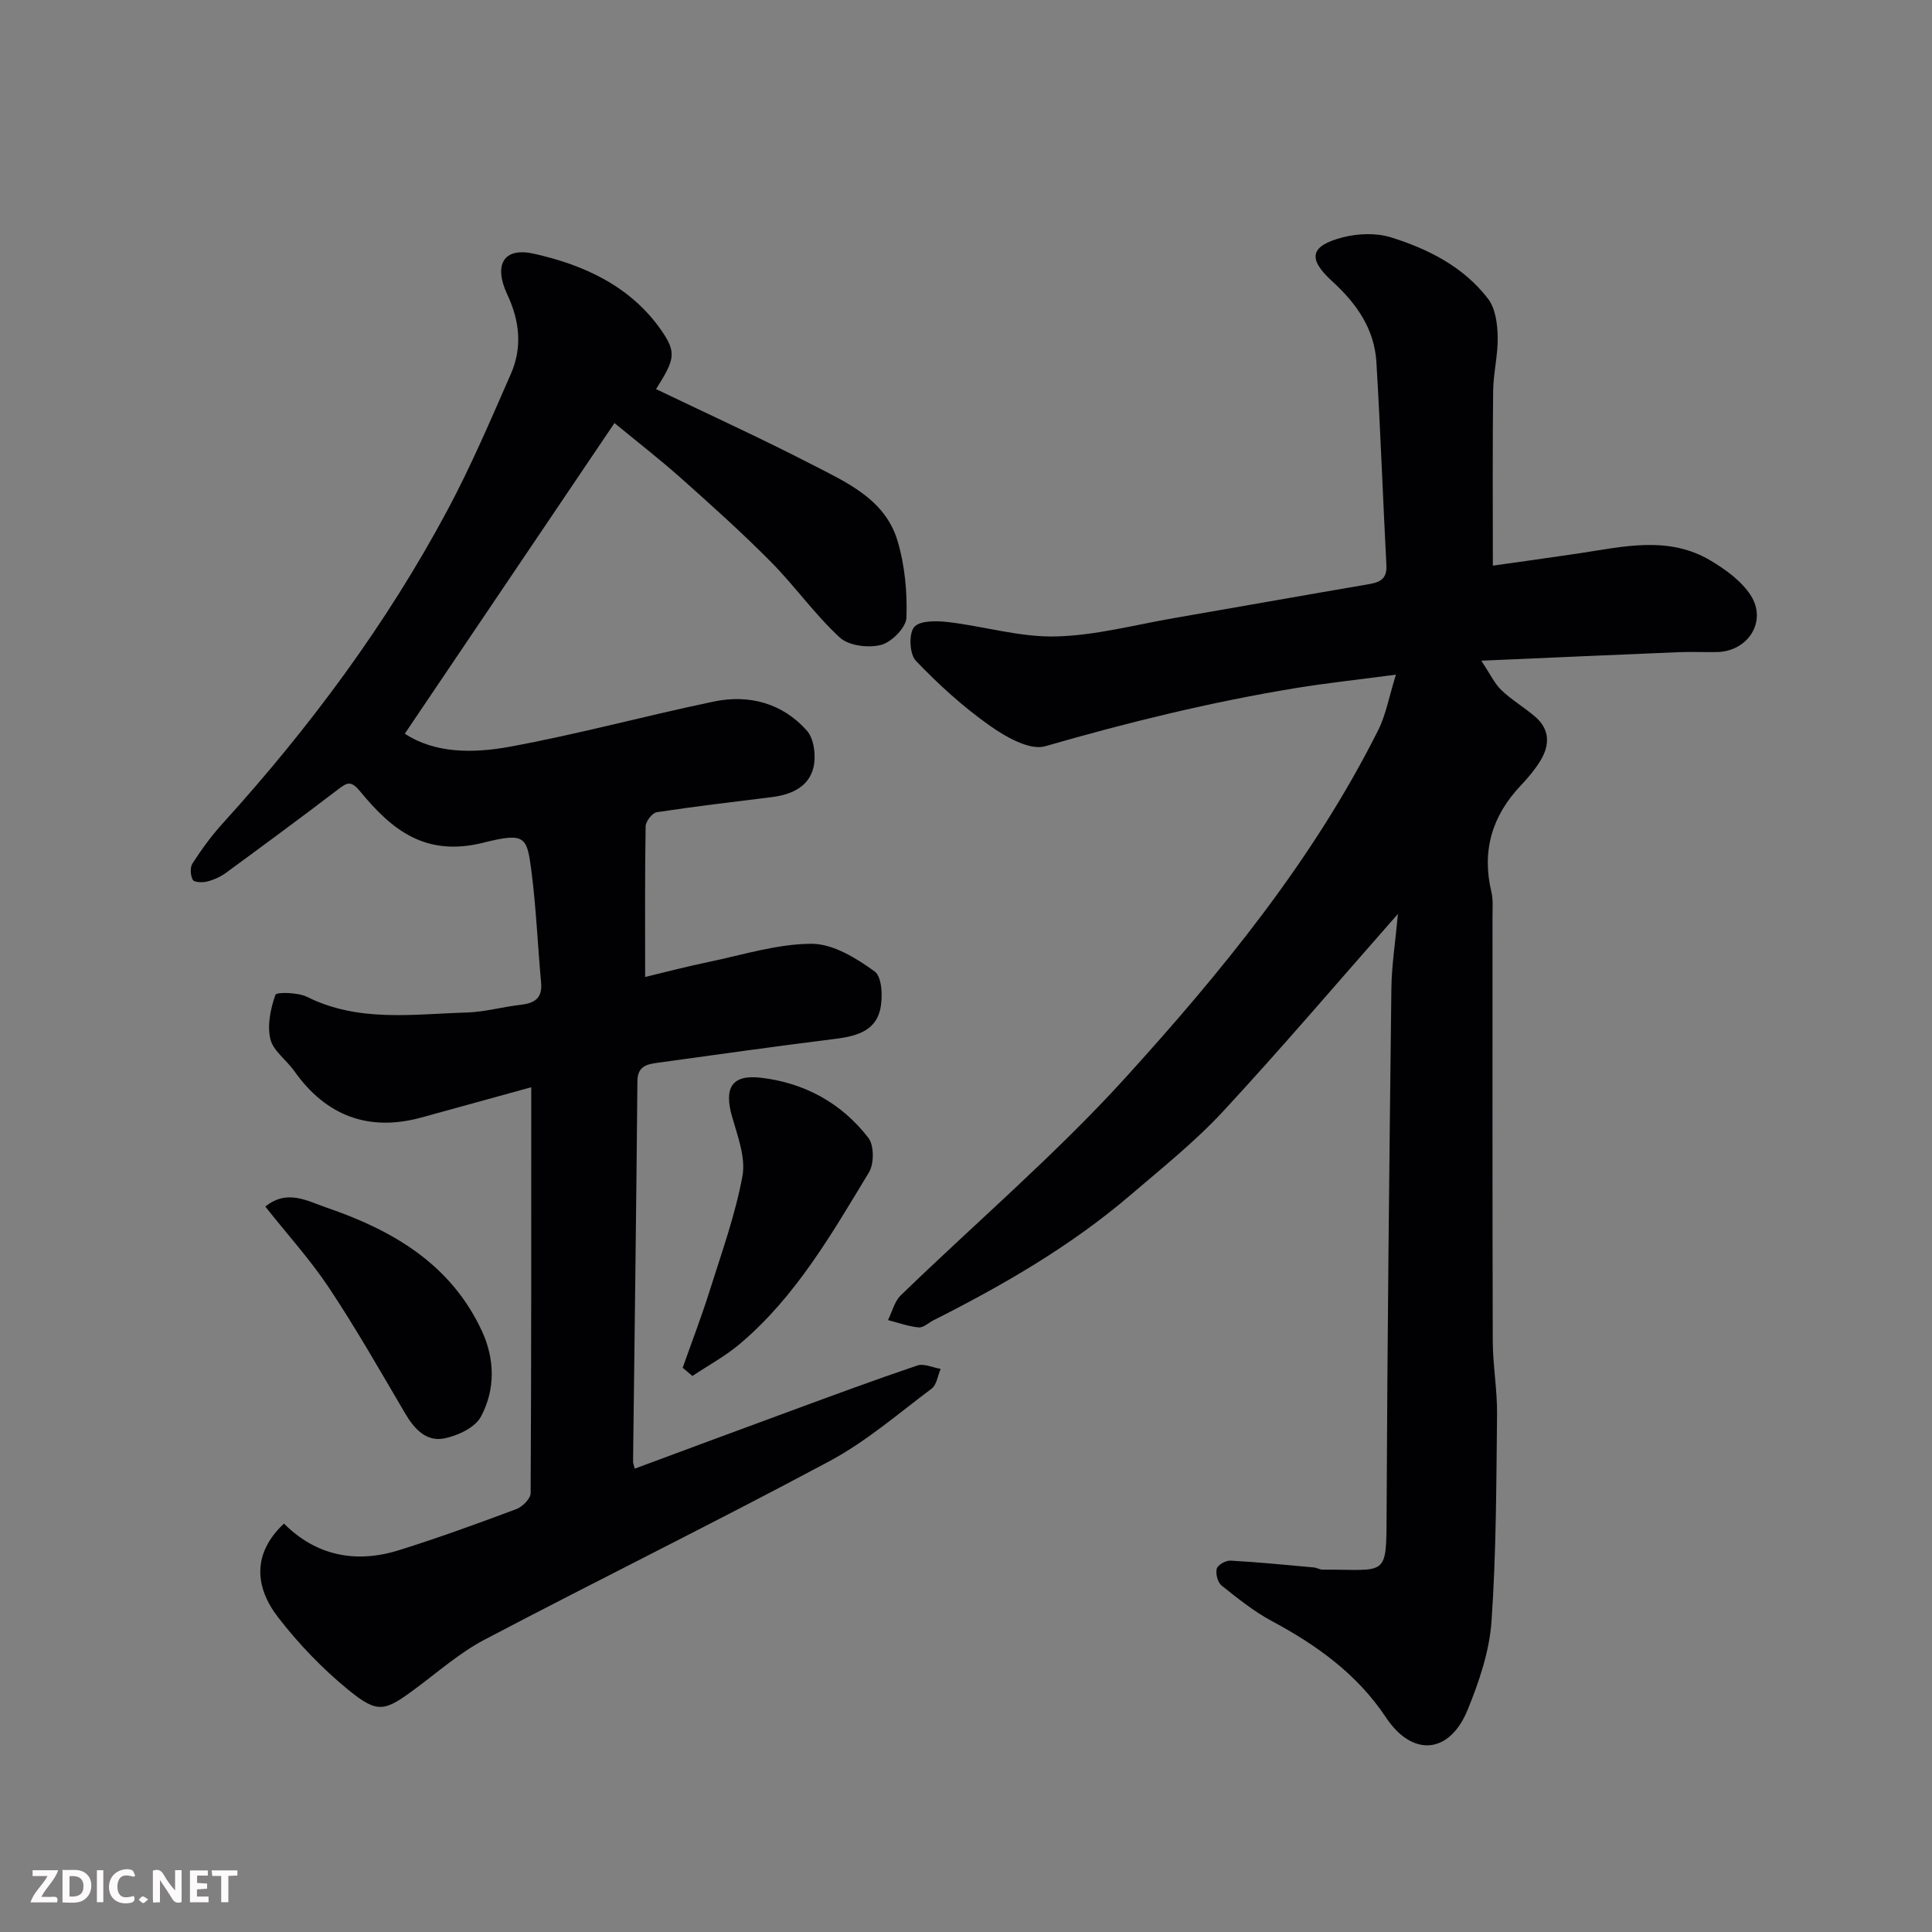 <svg enable-background="new 0 0 400 400" viewBox="0 0 400 400" xmlns="http://www.w3.org/2000/svg"><rect x="0" y="0" width="400" height="400" fill="#808080" stroke="none"/><path d="m58.79 315.44c6.59 6.6 14.77 8.33 23.78 5.52 8.2-2.56 16.29-5.51 24.34-8.52 1.26-.47 2.94-2.16 2.95-3.29.16-27.91.13-55.81.13-84.05-7.22 1.99-14.98 4.14-22.75 6.27-10.88 2.98-19.75-.31-26.31-9.62-1.61-2.28-4.36-4.16-4.95-6.62-.69-2.87.04-6.29 1.04-9.17.2-.59 4.65-.52 6.55.43 10.66 5.32 21.93 3.57 33.06 3.24 3.72-.11 7.41-1.17 11.14-1.59 2.87-.33 4.56-1.33 4.26-4.6-.71-7.68-1.01-15.41-2-23.05-.92-7.08-1.18-8.13-9.87-5.94-12.12 3.05-19.05-2.66-25.58-10.58-1.89-2.29-2.65-1.91-4.55-.46-7.66 5.85-15.42 11.56-23.19 17.26-1.15.84-2.53 1.48-3.91 1.83-.96.25-2.71.2-3.01-.33-.5-.9-.6-2.59-.06-3.42 1.86-2.87 3.89-5.67 6.18-8.2 18-19.83 33.9-41.2 46.55-64.83 4.91-9.17 9.01-18.79 13.19-28.33 2.39-5.45 1.81-10.96-.74-16.39-2.87-6.09-.85-9.86 5.39-8.49 10.42 2.29 20.22 6.76 26.59 16.03 3.1 4.51 2.64 5.95-1.19 12.02 10.75 5.17 21.56 10.09 32.11 15.53 7.23 3.73 15.26 7.19 17.87 15.84 1.53 5.07 2.04 10.64 1.86 15.95-.07 2.03-3.06 5.07-5.25 5.64-2.61.68-6.69.18-8.54-1.52-5.18-4.77-9.31-10.66-14.28-15.68-5.93-5.99-12.21-11.63-18.51-17.24-4.49-4-9.26-7.69-13.87-11.49-14.7 21.78-29 42.97-43.41 64.31 6.19 4.09 14.09 4.09 21.57 2.73 14.23-2.59 28.22-6.43 42.39-9.38 7.34-1.53 14.23.34 19.28 6.01 1.5 1.68 1.93 5.26 1.37 7.62-.97 4.05-4.59 5.65-8.6 6.15-7.96.99-15.92 1.92-23.85 3.13-.93.14-2.28 1.9-2.3 2.93-.17 10.16-.1 20.32-.1 31.18 3.91-.93 8.56-2.16 13.25-3.13 7.05-1.46 14.14-3.73 21.22-3.74 4.41-.01 9.24 2.96 13.05 5.73 1.56 1.14 1.73 5.48 1.11 8.02-1.08 4.38-5.06 5.41-9.22 5.93-12.33 1.54-24.63 3.27-36.94 4.97-2.17.3-4.04.73-4.07 3.77-.23 26.26-.59 52.52-.9 78.78 0 .32.14.64.34 1.47 10.82-4.01 21.57-8.02 32.34-11.97 8.7-3.2 17.4-6.43 26.18-9.39 1.37-.46 3.2.44 4.82.7-.6 1.39-.81 3.3-1.86 4.09-6.91 5.18-13.57 10.95-21.12 15-23.64 12.66-47.72 24.5-71.46 36.98-5.15 2.71-9.64 6.69-14.36 10.18-6.3 4.67-7.72 5.19-13.78.25-5.38-4.39-10.32-9.53-14.57-15.03-4.95-6.4-5.32-13.32 1.19-19.44z" fill="#010103"/><path d="m309.08 117.11c5.56-.79 11.66-1.62 17.75-2.53 9.24-1.39 18.59-3.74 27.35 1.49 3.1 1.85 6.33 4.19 8.25 7.13 3.51 5.38-.46 11.67-6.95 11.8-2.66.05-5.34-.08-8 .03-13.02.53-26.04 1.12-40.8 1.76 1.91 2.86 2.78 4.78 4.19 6.12 2.12 2.02 4.7 3.53 6.94 5.45 3.15 2.7 3.08 5.98 1.04 9.26-1.12 1.79-2.51 3.45-3.97 4.99-5.97 6.29-8.14 13.55-6.1 22.07.38 1.58.23 3.3.23 4.96.01 29.32-.04 58.65.05 87.97.02 5.1.95 10.2.89 15.3-.16 14.27-.16 28.56-1.15 42.78-.43 6.18-2.55 12.44-4.92 18.26-3.75 9.24-11.45 9.88-16.93 1.63-5.98-8.99-14.31-14.96-23.64-19.96-3.71-1.99-7.07-4.7-10.38-7.34-.82-.65-1.29-2.46-1.01-3.51.2-.78 1.88-1.72 2.86-1.66 5.74.32 11.47.89 17.2 1.41.64.06 1.27.46 1.9.46 13.28-.07 13.15 1.83 13.2-11.5.15-36.26.56-72.52.99-108.77.06-4.87.83-9.73 1.36-15.5-12.55 14.25-24.13 27.86-36.26 40.95-5.81 6.26-12.58 11.66-19.09 17.24-12.37 10.58-26.36 18.66-40.83 25.96-1.02.52-2.09 1.56-3.05 1.47-2.15-.21-4.24-.98-6.35-1.52.86-1.73 1.34-3.86 2.65-5.13 15.49-15.01 31.99-29.08 46.46-45 20-22.03 38.92-45.14 52.39-72.03 1.6-3.2 2.23-6.88 3.66-11.47-7.93 1.05-14.4 1.74-20.8 2.79-17.53 2.88-34.72 7.09-51.8 12.03-3.2.93-8.19-1.93-11.49-4.26-5.53-3.91-10.64-8.55-15.32-13.46-1.29-1.36-1.48-5.57-.34-6.94 1.14-1.38 4.64-1.33 7.01-1.05 7.45.87 14.87 3.15 22.25 2.98 8.24-.18 16.45-2.41 24.65-3.82 13.18-2.27 26.34-4.63 39.53-6.88 2.43-.41 4.51-.74 4.34-4.01-.73-14.02-1.23-28.05-2.07-42.07-.41-6.91-4.12-12.17-9.18-16.78-5.17-4.71-4.52-7.36 2.33-9.1 3.13-.79 6.89-.91 9.93.05 7.73 2.42 15.01 6.12 20.05 12.72 1.51 1.98 1.92 5.14 1.98 7.78.09 3.75-.89 7.51-.94 11.28-.14 11.84-.06 23.73-.06 36.17z" fill="#010103"/><path d="m141.34 283.18c1.86-5.27 3.87-10.49 5.55-15.82 2.48-7.89 5.32-15.74 6.82-23.82.72-3.86-.99-8.31-2.14-12.34-1.69-5.89-.13-8.77 5.93-8.07 8.99 1.03 16.74 5.23 22.29 12.46 1.2 1.56 1.2 5.37.11 7.15-7.71 12.73-15.16 25.76-26.77 35.54-2.99 2.52-6.5 4.41-9.77 6.6-.67-.57-1.35-1.13-2.02-1.7z" fill="#010103"/><path d="m54.93 249.81c4.54-3.68 8.72-1.14 12.73.23 13.67 4.68 25.66 11.68 32.08 25.46 2.74 5.87 2.84 12.2-.18 17.82-1.21 2.25-4.78 3.92-7.55 4.48-3.75.76-6.23-1.94-8.13-5.17-5.12-8.72-10.13-17.52-15.72-25.94-3.87-5.83-8.64-11.08-13.23-16.88z" fill="#010103"/><g fill="#fcfafa"><path d="m37.59 393.81c-.92.31-1.52.05-2-.78-.7-1.2-1.52-2.34-2.47-3.78v4.59c-.55.03-.95.05-1.41.07-.03-.37-.06-.64-.06-.91 0-1.91 0-3.81 0-5.7 1.13-.41 1.77-.03 2.29.91.62 1.11 1.38 2.14 2.31 3.19v-4.2h1.35v6.61z"/><path d="m12.94 393.88v-6.75c1.9.19 3.93-.54 5.37 1.29.8 1.01.78 2.88.03 3.97-1.37 1.97-3.4 1.51-5.4 1.49m1.45-1.22c2.04.12 2.92-.58 2.89-2.21-.03-1.51-.98-2.19-2.89-2z"/><path d="m11.81 393.87h-5.49c.68-2.18 2.47-3.48 3.51-5.45h-3.08v-1.21h5.29c-.71 2.13-2.44 3.48-3.47 5.51.86 0 1.63.04 2.39-.01.79-.05 1.14.21.85 1.16"/><path d="m39.33 393.86v-6.61h3.7v1.07h-2.22v1.52c.68.04 1.34.09 2.07.13v1.07c-.72.05-1.38.09-2.1.14v1.48h2.4v1.19h-3.84z"/><path d="m27.71 388.56c-1.15-.3-2.46-.61-3.1.64-.37.73-.41 1.93-.06 2.67.63 1.35 1.99.93 3.17.68.35.94-.01 1.32-.93 1.46-1.62.25-3.05-.27-3.76-1.48-.73-1.24-.6-3.03.31-4.17.88-1.11 2.71-1.7 4-1.16.32.13.44.74.65 1.12-.1.08-.19.16-.28.24"/><path d="m49.15 387.24v1.07c-.59.02-1.17.05-1.87.08v5.44h-1.48v-5.44h-1.85c-.05-.4-.08-.73-.13-1.15z"/><path d="m20.06 387.21h1.33v6.62h-1.33z"/><path d="m30.68 393.25c-.49.38-.8.79-1.05.76-.32-.05-.6-.45-.9-.7.26-.24.51-.64.8-.67.29-.04.62.3 1.15.61"/></g></svg>